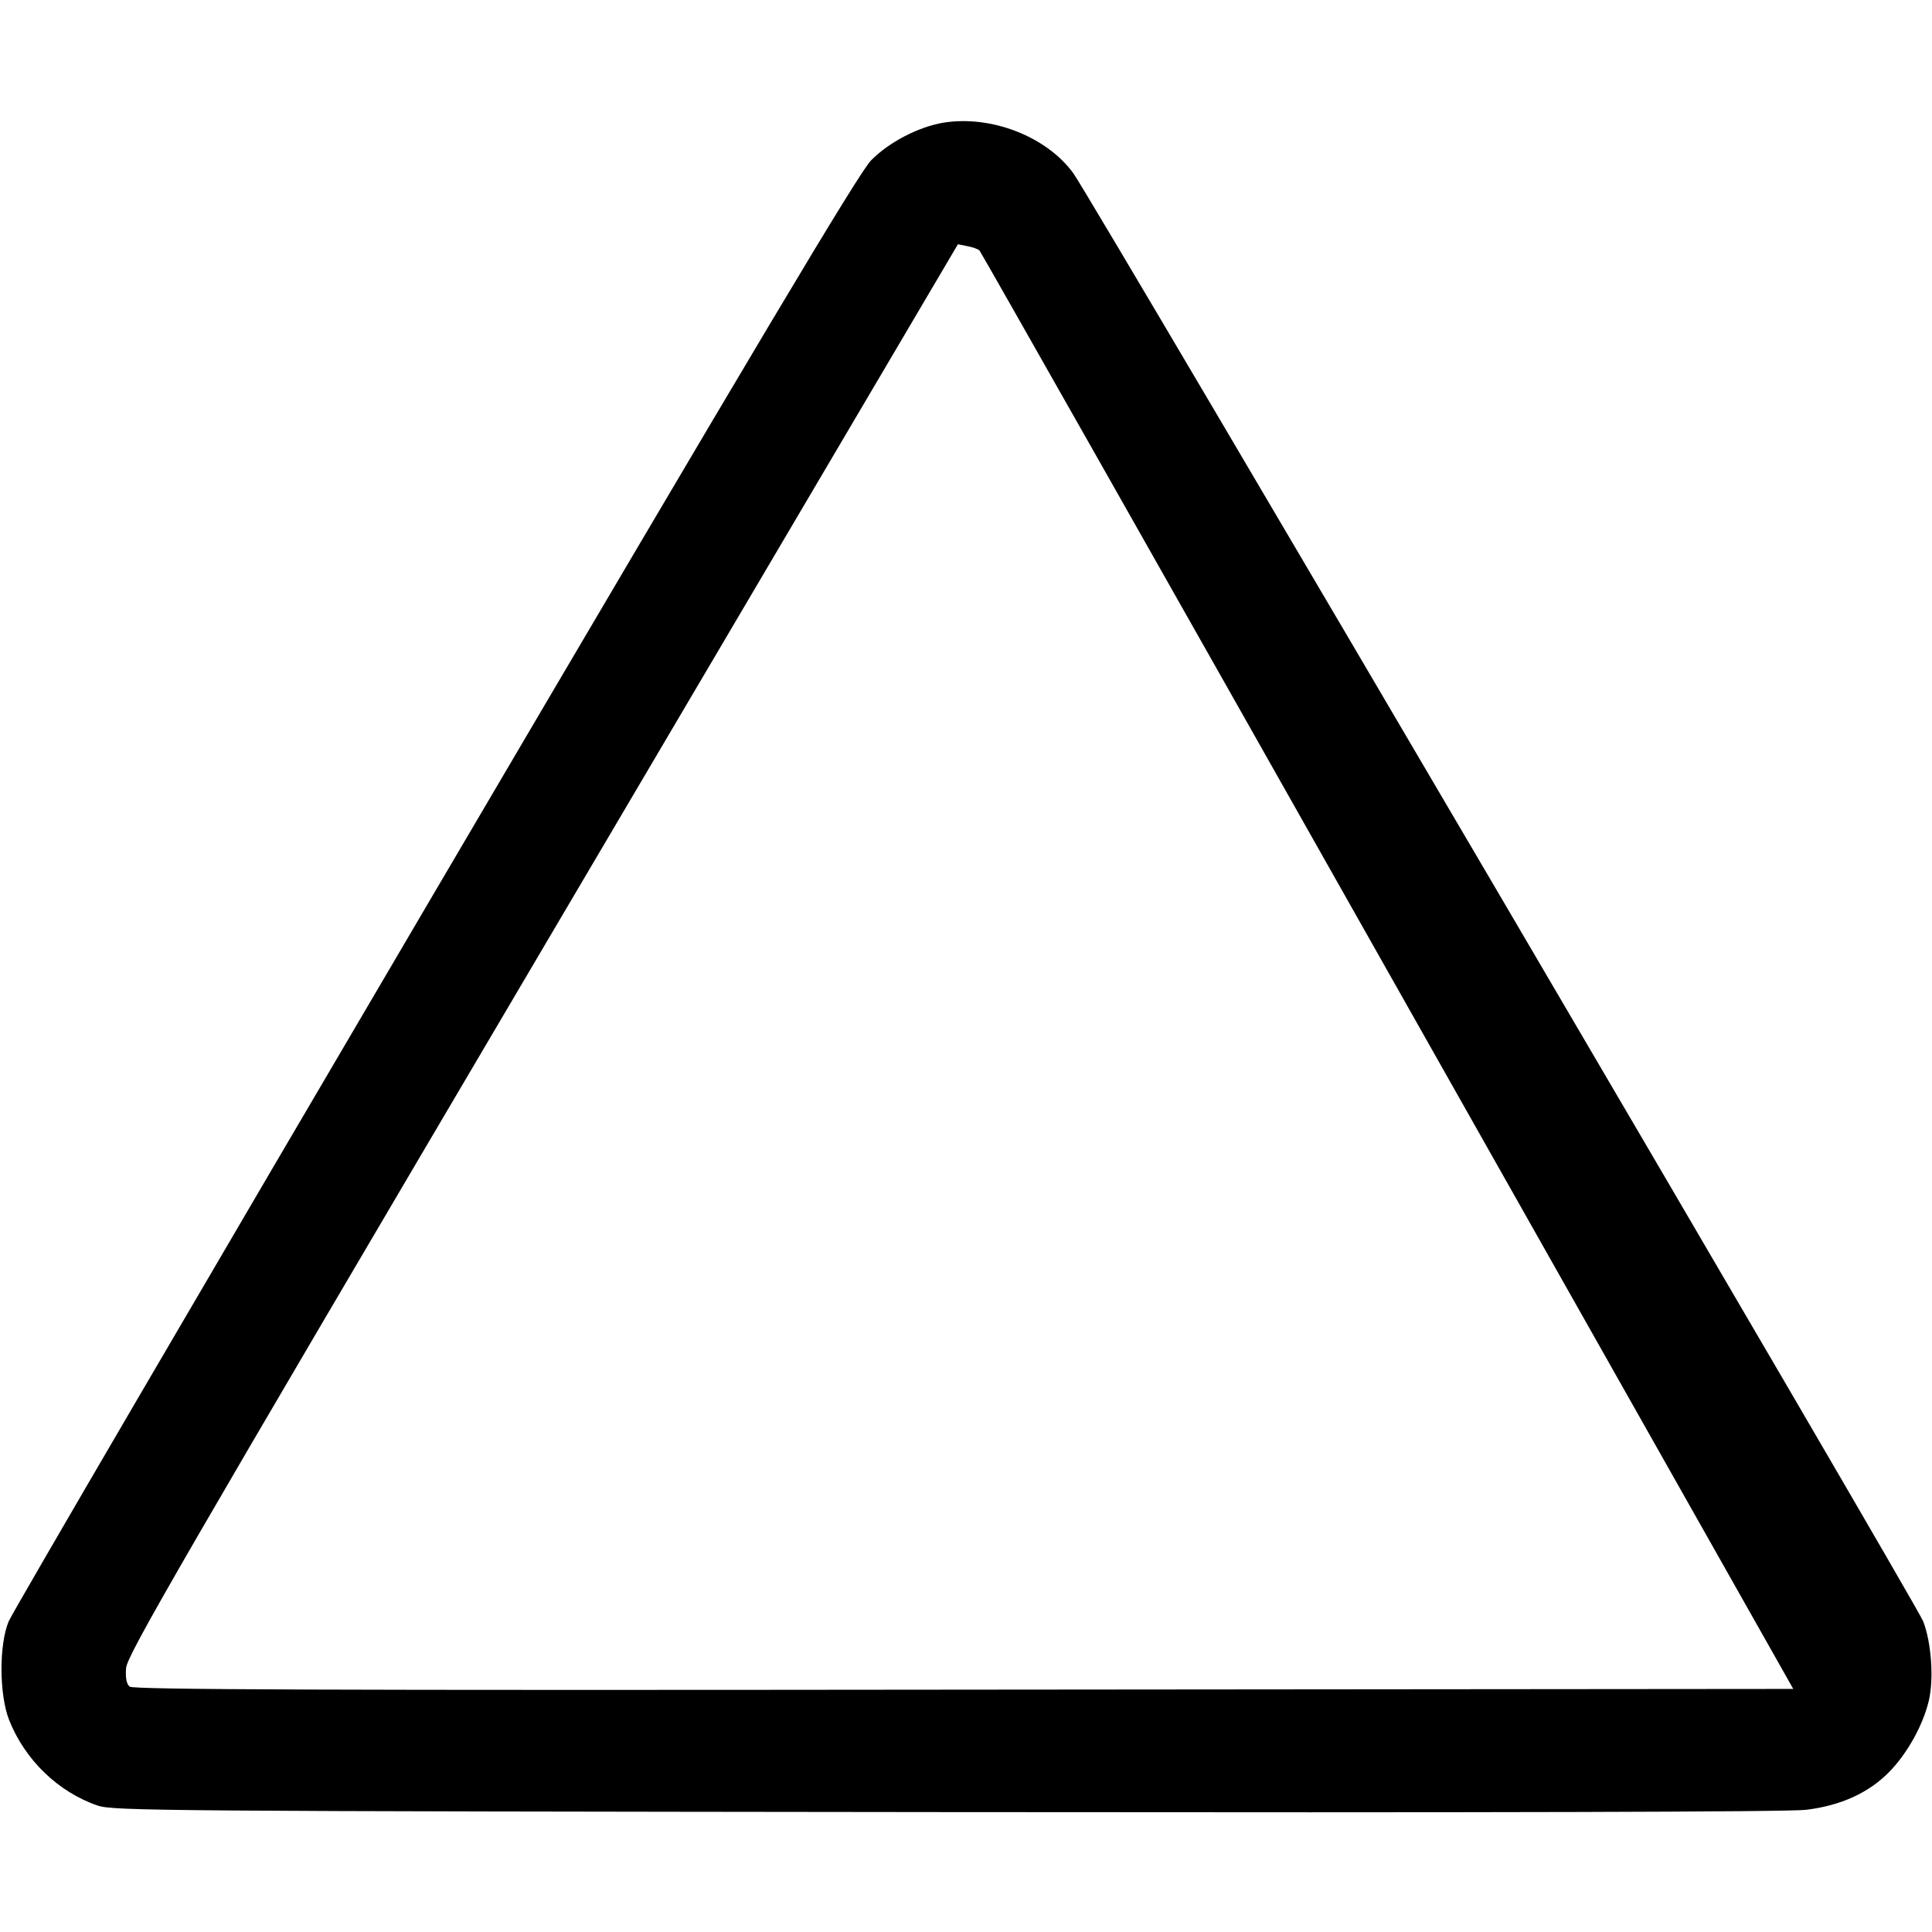 <svg width="1em" height="1em" viewBox="0 0 16 16" class="bi bi-triangle" fill="currentColor" xmlns="http://www.w3.org/2000/svg"><path d="M7.813 1.016 C 7.608 1.050,7.362 1.177,7.214 1.328 C 7.116 1.426,6.288 2.814,3.608 7.374 C 1.694 10.630,0.103 13.353,0.072 13.427 C -0.009 13.620,-0.007 14.033,0.075 14.243 C 0.206 14.575,0.482 14.841,0.809 14.953 C 0.939 14.997,1.343 15.000,7.840 15.007 C 12.386 15.012,14.810 15.006,14.958 14.988 C 15.245 14.953,15.478 14.847,15.648 14.672 C 15.797 14.519,15.927 14.284,15.974 14.083 C 16.016 13.901,15.995 13.603,15.927 13.427 C 15.871 13.282,9.039 1.641,8.889 1.435 C 8.667 1.130,8.208 0.952,7.813 1.016 M8.112 2.075 C 8.123 2.086,9.644 4.770,11.491 8.041 L 14.851 13.987 7.981 13.993 C 2.690 13.999,1.103 13.993,1.074 13.968 C 1.048 13.947,1.038 13.897,1.044 13.815 C 1.052 13.708,1.477 12.974,4.493 7.858 L 7.933 2.023 8.013 2.039 C 8.056 2.047,8.101 2.063,8.112 2.075 " stroke="none" fill="black" fill-rule="evenodd"></path></svg>